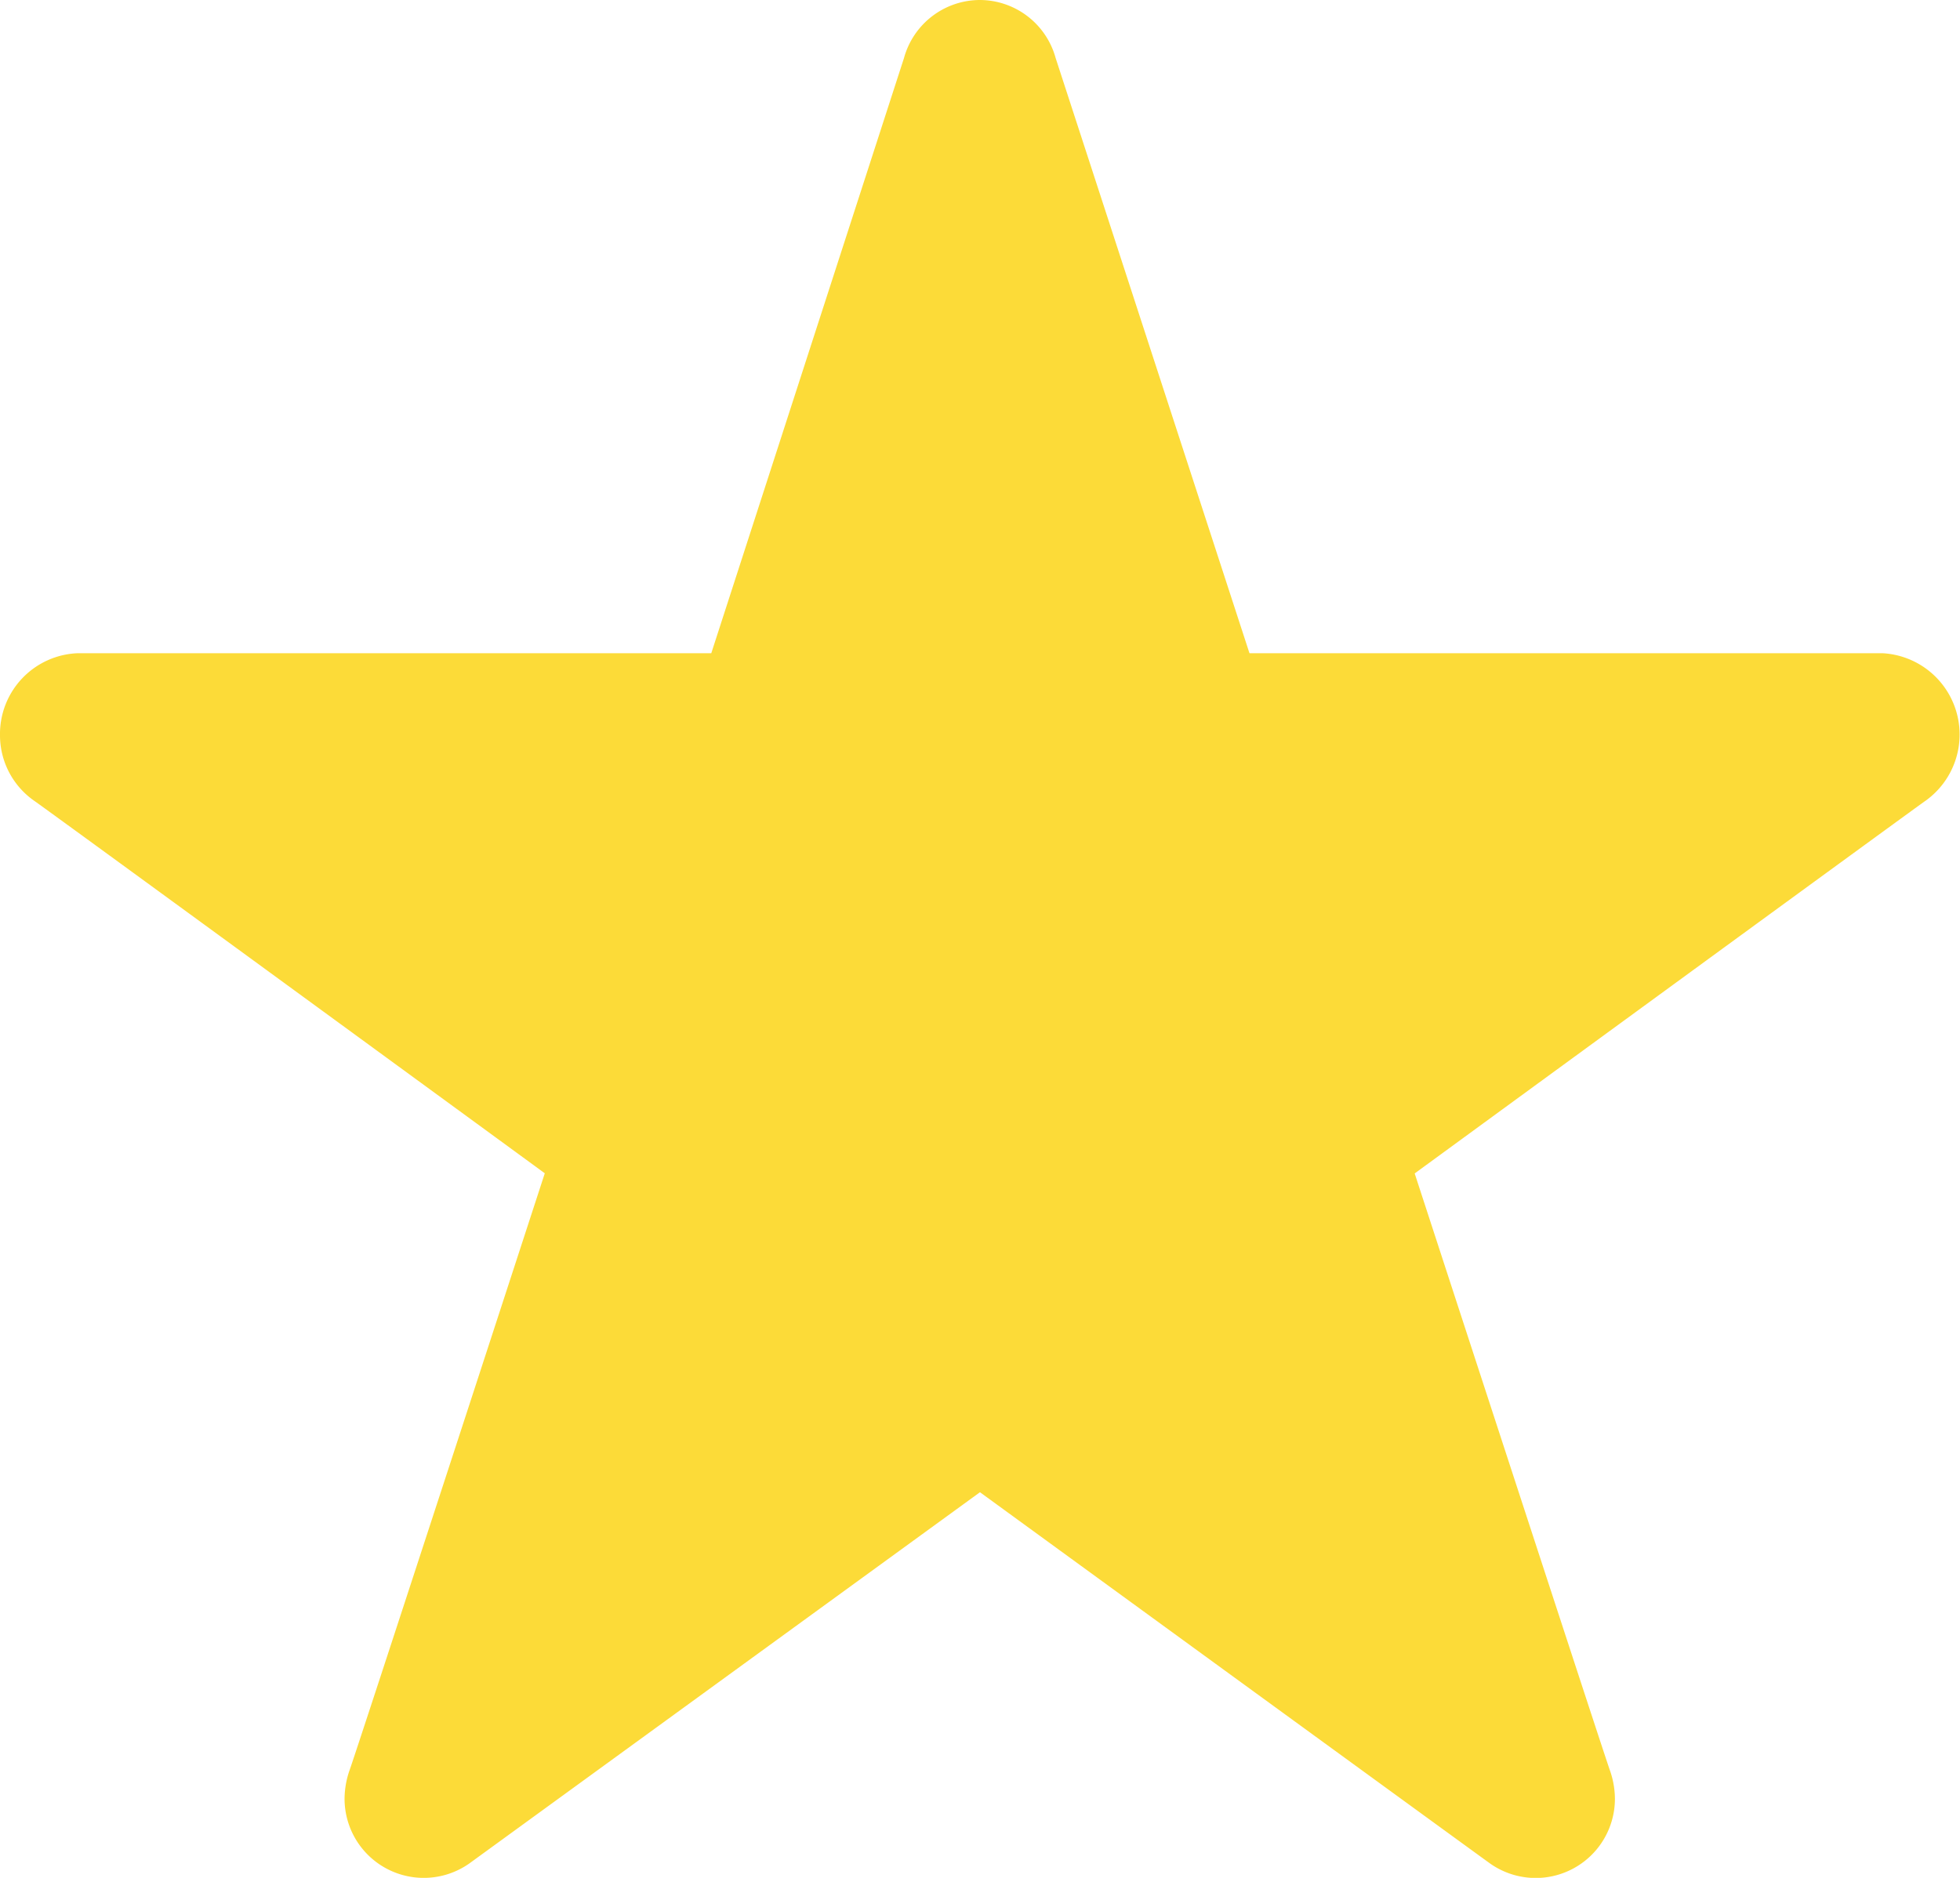 <svg xmlns="http://www.w3.org/2000/svg" width="26.087" height="25" viewBox="0 0 26.087 25"><defs><style>.a{fill:#fcdb38;fill-rule:evenodd;}</style></defs><path class="a" d="M44.993,41.034a1.05,1.05,0,0,0-1.011.772L41.417,49.73H32.993a1.076,1.076,0,0,0-1.043,1.092,1.064,1.064,0,0,0,.451.87c.168.114,6.8,4.962,6.8,4.962s-2.549,7.826-2.6,7.951a1.183,1.183,0,0,0-.065.369,1.054,1.054,0,0,0,1.658.87L44.993,60.9s6.641,4.837,6.794,4.946a1.054,1.054,0,0,0,1.657-.87,1.163,1.163,0,0,0-.065-.369c-.049-.125-2.6-7.951-2.6-7.951s6.635-4.848,6.8-4.962A1.084,1.084,0,0,0,57,49.73H48.58L46,41.806A1.049,1.049,0,0,0,44.993,41.034Z" transform="translate(-31.95 -41.034)"/></svg>
